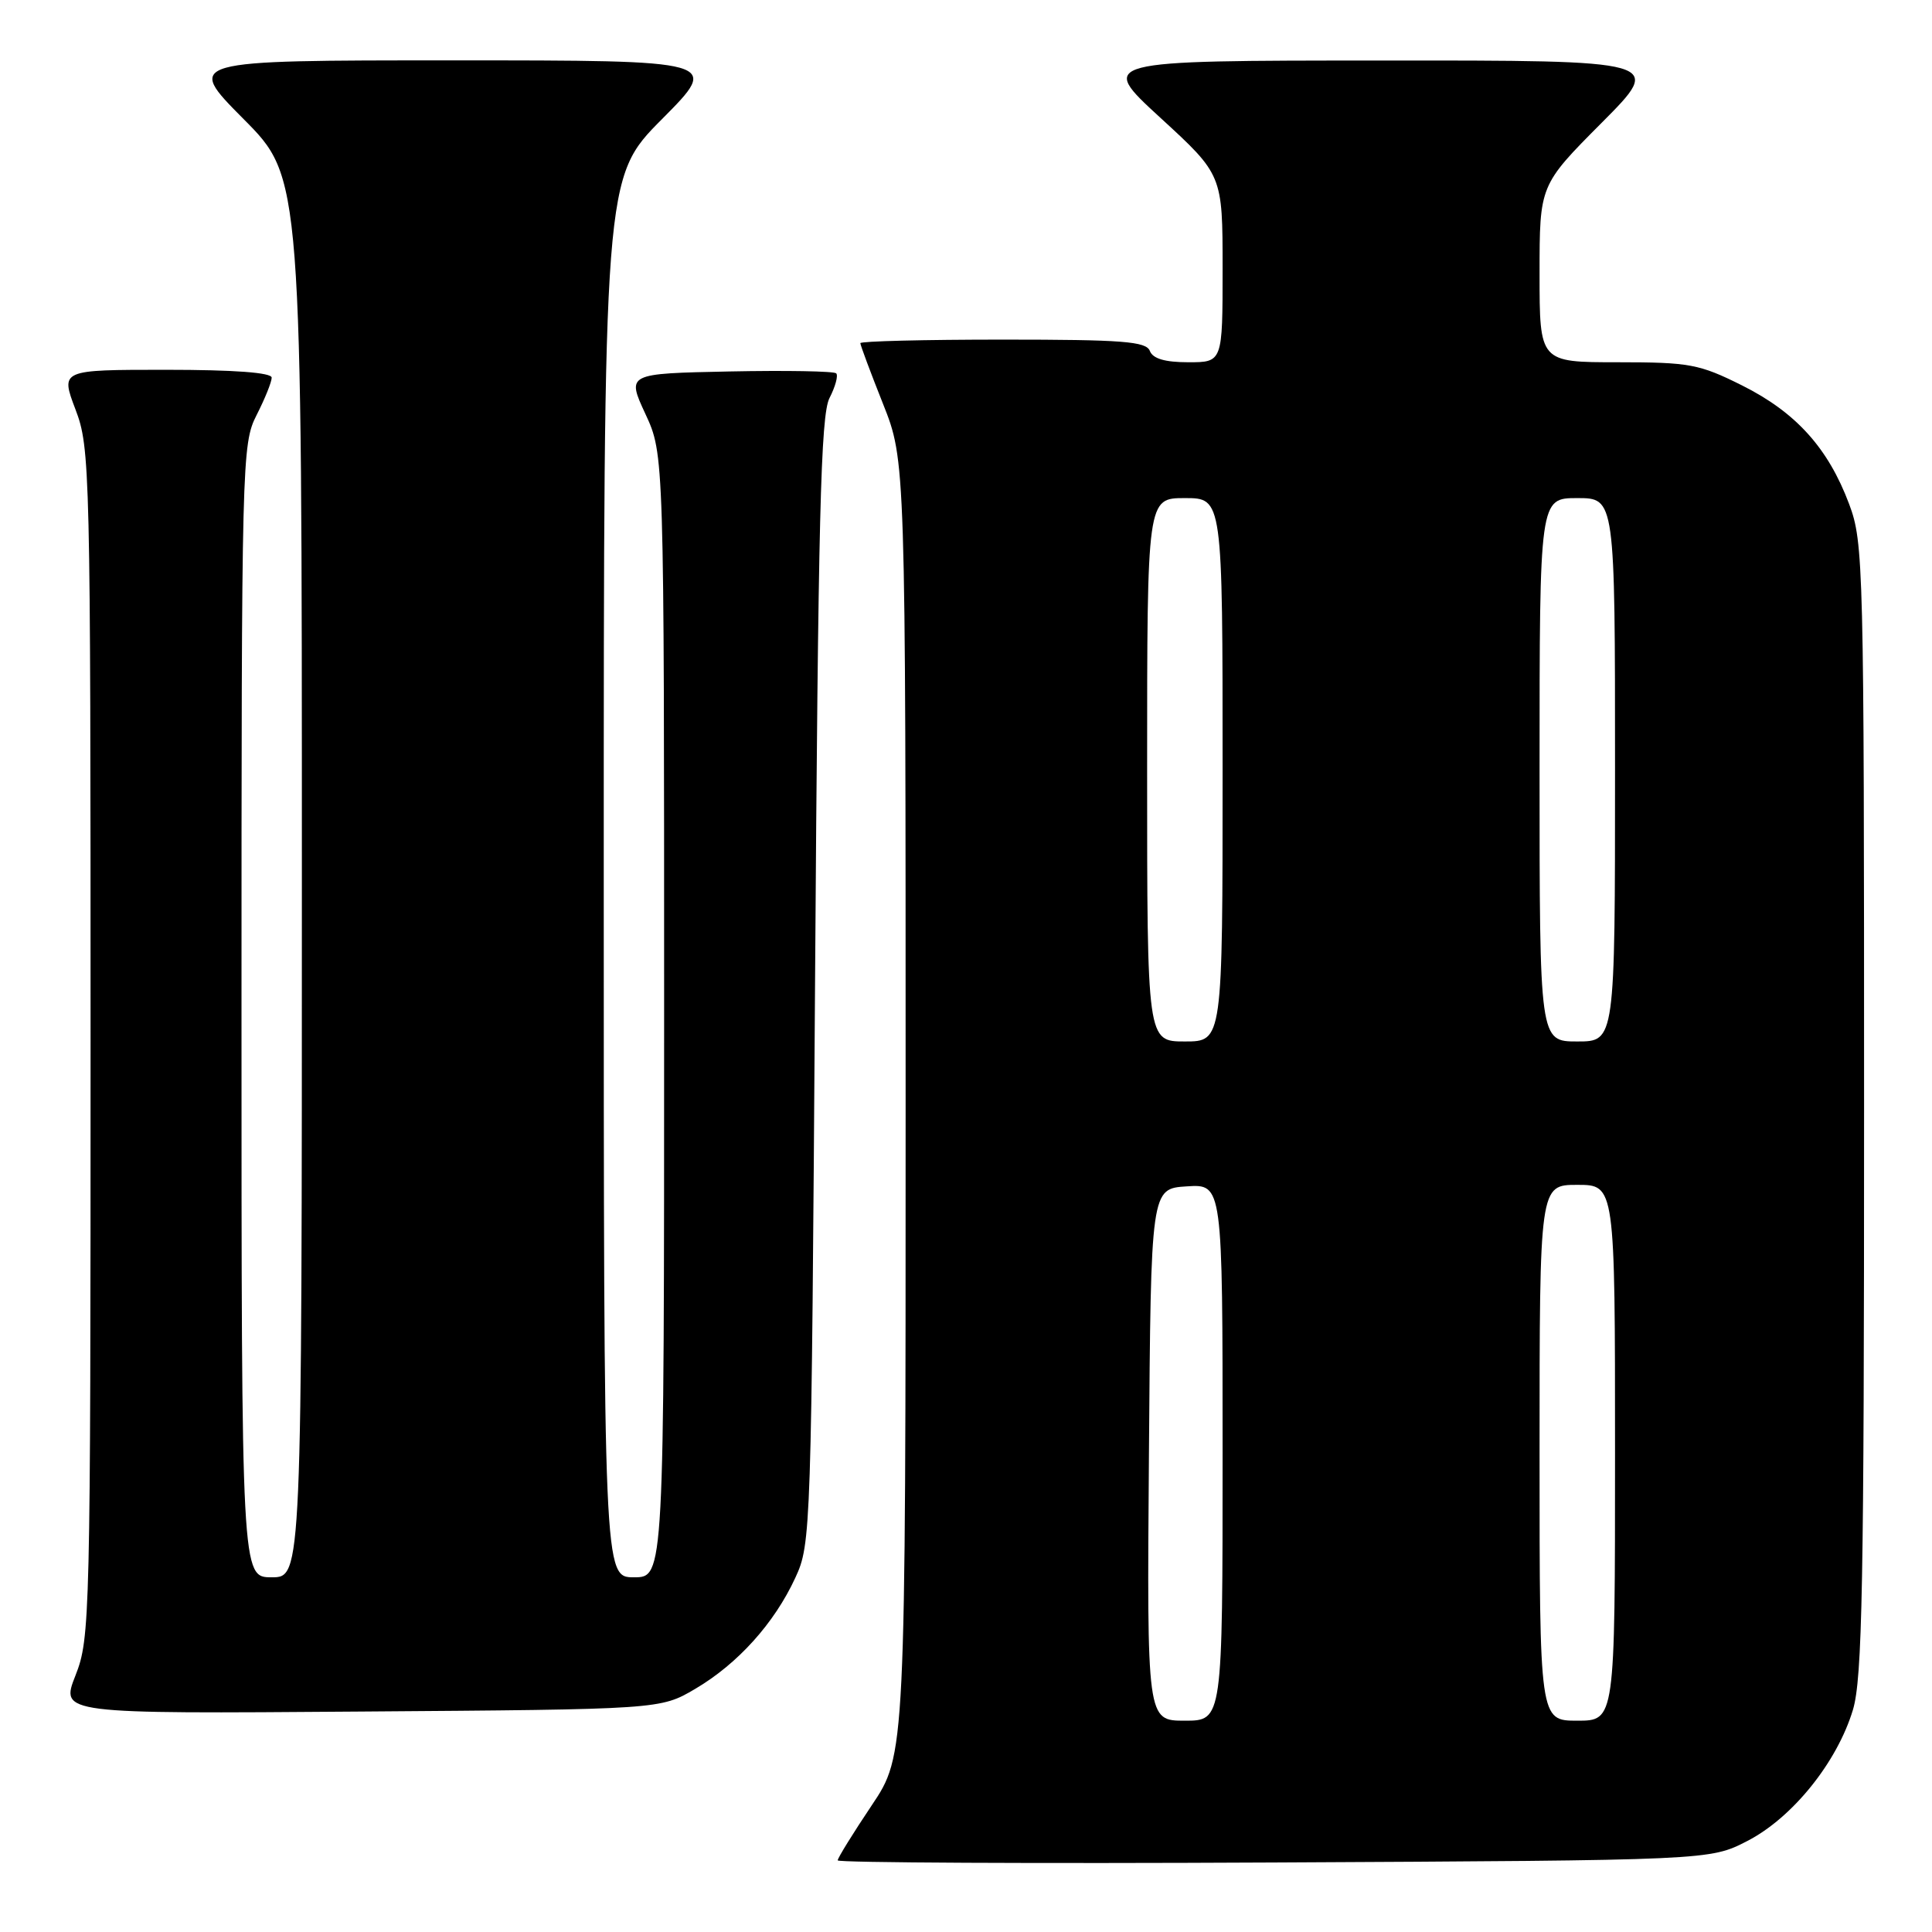 <?xml version="1.0" encoding="UTF-8" standalone="no"?>
<!DOCTYPE svg PUBLIC "-//W3C//DTD SVG 1.1//EN" "http://www.w3.org/Graphics/SVG/1.1/DTD/svg11.dtd" >
<svg xmlns="http://www.w3.org/2000/svg" xmlns:xlink="http://www.w3.org/1999/xlink" version="1.1" viewBox="0 0 256 256">
 <g >
 <path fill="currentColor"
d=" M 231.53 243.94 C 237.51 240.86 243.42 233.52 245.52 226.57 C 246.77 222.40 247.00 210.10 247.00 146.86 C 247.00 74.78 246.93 71.88 245.02 66.79 C 242.24 59.37 237.97 54.64 230.83 51.07 C 225.16 48.24 223.88 48.00 214.34 48.00 C 204.00 48.00 204.00 48.00 204.00 36.27 C 204.00 24.54 204.00 24.54 212.23 16.27 C 220.46 8.00 220.46 8.00 182.98 8.02 C 145.50 8.03 145.50 8.03 153.75 15.60 C 162.00 23.17 162.00 23.17 162.00 35.59 C 162.00 48.00 162.00 48.00 157.47 48.00 C 154.36 48.00 152.76 47.53 152.36 46.50 C 151.88 45.24 148.76 45.00 132.89 45.00 C 122.50 45.00 114.00 45.21 114.00 45.47 C 114.00 45.73 115.35 49.35 117.00 53.50 C 120.00 61.05 120.00 61.05 120.00 146.79 C 120.00 232.52 120.00 232.52 115.50 239.23 C 113.03 242.92 111.00 246.19 111.00 246.51 C 111.00 246.82 137.00 246.95 168.78 246.79 C 226.56 246.50 226.56 246.50 231.53 243.94 Z  M 92.11 223.79 C 97.75 220.47 102.60 215.10 105.39 209.05 C 107.46 204.59 107.51 203.10 108.00 130.00 C 108.41 68.53 108.75 55.02 109.91 52.75 C 110.69 51.23 111.09 49.76 110.80 49.47 C 110.51 49.18 104.15 49.07 96.66 49.22 C 83.04 49.50 83.04 49.50 85.52 54.85 C 88.00 60.20 88.00 60.20 88.00 134.60 C 88.00 209.00 88.00 209.00 84.00 209.00 C 80.00 209.00 80.00 209.00 80.00 116.27 C 80.00 23.54 80.00 23.54 87.73 15.77 C 95.45 8.00 95.45 8.00 60.00 8.00 C 24.55 8.00 24.55 8.00 32.27 15.77 C 40.00 23.54 40.00 23.54 40.00 116.27 C 40.00 209.00 40.00 209.00 36.00 209.00 C 32.00 209.00 32.00 209.00 32.00 133.96 C 32.00 60.89 32.05 58.82 34.00 55.00 C 35.10 52.84 36.00 50.61 36.00 50.04 C 36.00 49.37 31.03 49.00 22.00 49.00 C 8.01 49.00 8.01 49.00 10.00 54.25 C 11.94 59.33 12.00 61.98 12.00 138.21 C 12.00 214.60 11.94 217.08 10.00 222.01 C 8.00 227.09 8.00 227.09 47.75 226.79 C 87.50 226.50 87.50 226.50 92.11 223.79 Z  M 152.24 192.75 C 152.50 157.50 152.50 157.50 157.25 157.20 C 162.00 156.89 162.00 156.89 162.00 192.45 C 162.00 228.00 162.00 228.00 156.99 228.00 C 151.97 228.00 151.97 228.00 152.24 192.75 Z  M 204.00 192.50 C 204.00 157.00 204.00 157.00 209.00 157.00 C 214.00 157.00 214.00 157.00 214.00 192.50 C 214.00 228.00 214.00 228.00 209.00 228.00 C 204.00 228.00 204.00 228.00 204.00 192.50 Z  M 152.00 102.00 C 152.00 66.00 152.00 66.00 157.00 66.00 C 162.00 66.00 162.00 66.00 162.00 102.00 C 162.00 138.00 162.00 138.00 157.00 138.00 C 152.00 138.00 152.00 138.00 152.00 102.00 Z  M 204.00 102.00 C 204.00 66.00 204.00 66.00 209.00 66.00 C 214.00 66.00 214.00 66.00 214.00 102.00 C 214.00 138.00 214.00 138.00 209.00 138.00 C 204.00 138.00 204.00 138.00 204.00 102.00 Z "/>
</g>
</svg>